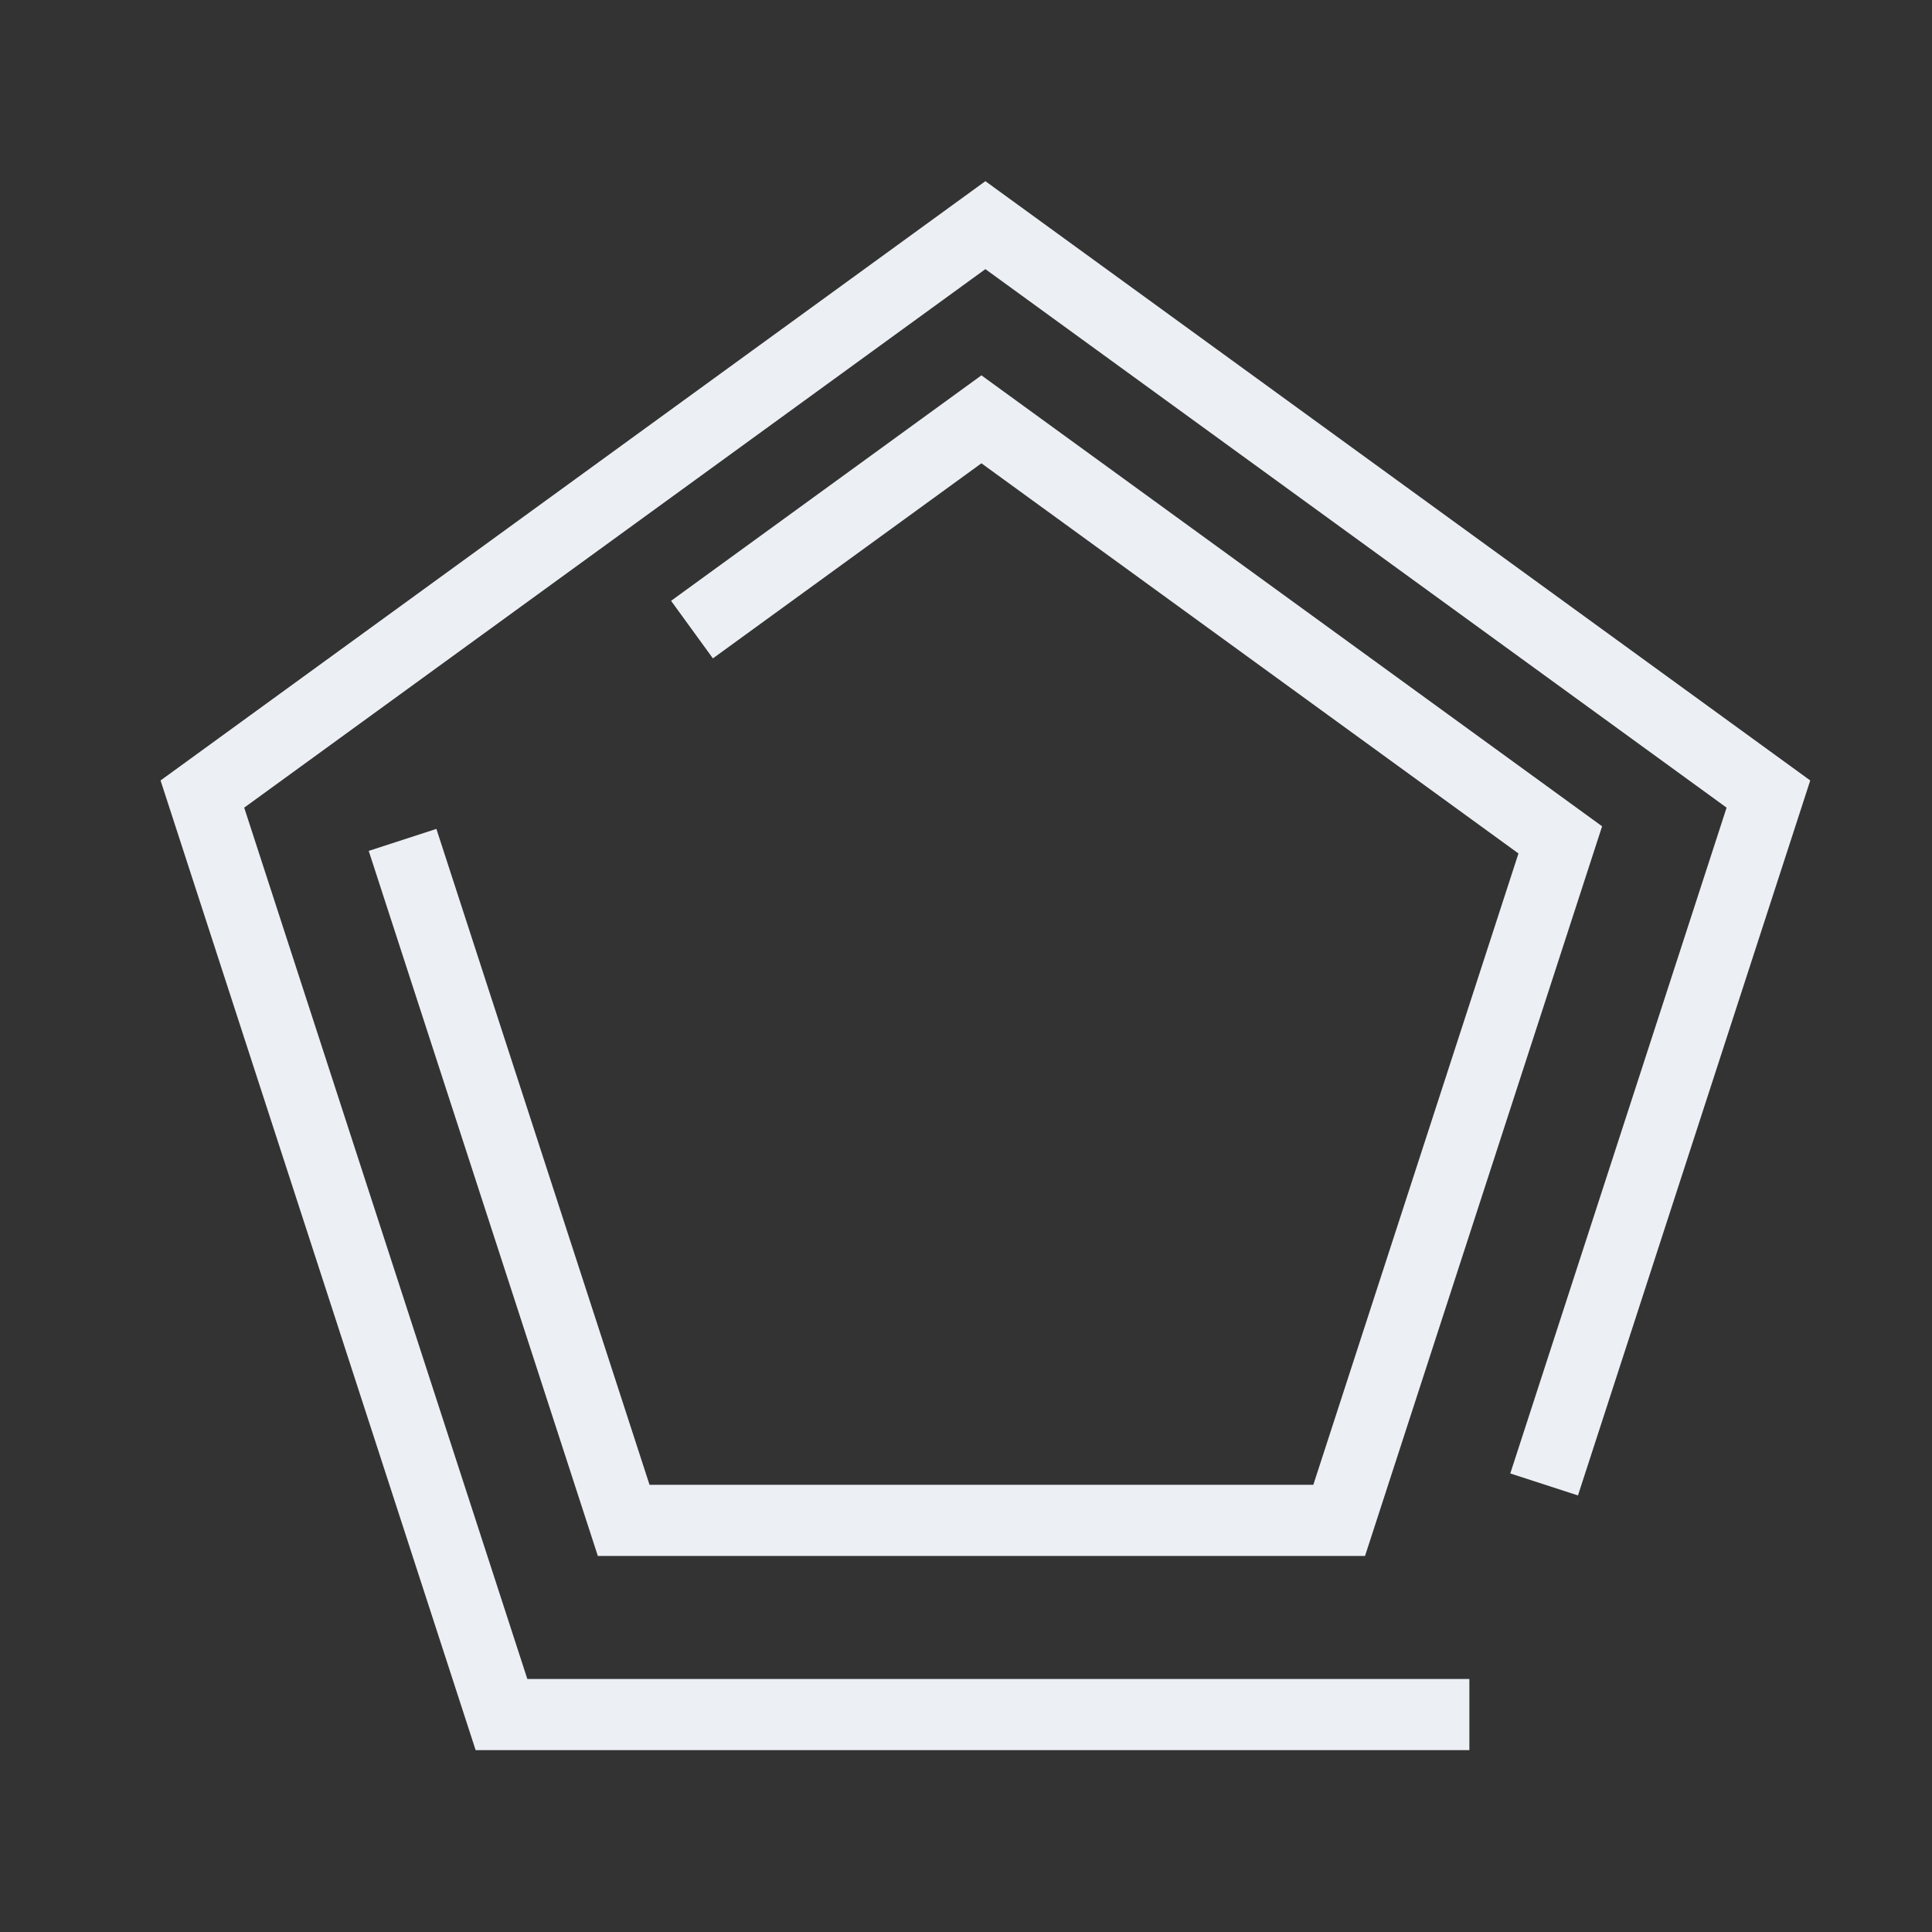 <?xml version="1.0" encoding="UTF-8" standalone="no"?>
<svg
   width="22"
   height="22"
   version="1.1"
   viewBox="0 0 5.821 5.821"
   id="svg8"
   sodipodi:docname="logo.svg"
   inkscape:version="1.1.2 (0a00cf5339, 2022-02-04)"
   xmlns:inkscape="http://www.inkscape.org/namespaces/inkscape"
   xmlns:sodipodi="http://sodipodi.sourceforge.net/DTD/sodipodi-0.dtd"
   xmlns="http://www.w3.org/2000/svg"
   xmlns:svg="http://www.w3.org/2000/svg"
   xmlns:rdf="http://www.w3.org/1999/02/22-rdf-syntax-ns#"
   xmlns:cc="http://creativecommons.org/ns#"
   xmlns:dc="http://purl.org/dc/elements/1.1/">
  <rect x="0" y="0" width="5.821" height="5.821" fill="#333333" stroke="none"/>
  <defs
     id="defs12" />
  <sodipodi:namedview
     inkscape:document-rotation="0"
     pagecolor="#868686"
     bordercolor="#666666"
     borderopacity="1"
     objecttolerance="10"
     gridtolerance="10"
     guidetolerance="10"
     inkscape:pageopacity="0"
     inkscape:pageshadow="2"
     inkscape:window-width="1920"
     inkscape:window-height="1029"
     id="namedview10"
     showgrid="true"
     inkscape:snap-bbox="true"
     inkscape:bbox-nodes="true"
     inkscape:snap-bbox-edge-midpoints="true"
     inkscape:snap-nodes="false"
     showguides="true"
     inkscape:guide-bbox="true"
     inkscape:zoom="20.48"
     inkscape:cx="9.2529297"
     inkscape:cy="18.139648"
     inkscape:window-x="0"
     inkscape:window-y="0"
     inkscape:window-maximized="1"
     inkscape:current-layer="svg8"
     inkscape:pagecheckerboard="0"
     width="22px">
    <inkscape:grid
       type="xygrid"
       id="grid839" />
    <sodipodi:guide
       position="59.53,62.176"
       orientation="1,0"
       id="guide841" />
  </sodipodi:namedview>
  <g
     id="g852"
     transform="matrix(0.086,0,0,0.086,-18.703,-5.546)">
    <path
       id="path928"
       style="fill:none;fill-rule:evenodd;stroke:#eceff4;stroke-width:2.493;stroke-opacity:1"
       inkscape:transform-center-x="0.00014400062"
       inkscape:transform-center-y="-2.7542621"
       d="m 268.955,124.556 -33.909,5.5e-4 -10.479,-32.249 27.432,-19.931 27.433,19.931 -5.239,16.125 -2.619,8.062"
       sodipodi:nodetypes="ccccccc" />
    <path
       id="path846"
       style="fill:none;fill-rule:evenodd;stroke:#eceff4;stroke-width:2.493;stroke-opacity:1"
       inkscape:transform-center-x="0.00010693412"
       inkscape:transform-center-y="-2.0361005"
       d="m 241.72,86.546 10.14,-7.367 20.28,14.734 -7.746,23.84 -25.067,4e-4 -7.747,-23.84"
       sodipodi:nodetypes="cccccc" />
  </g>
</svg>
